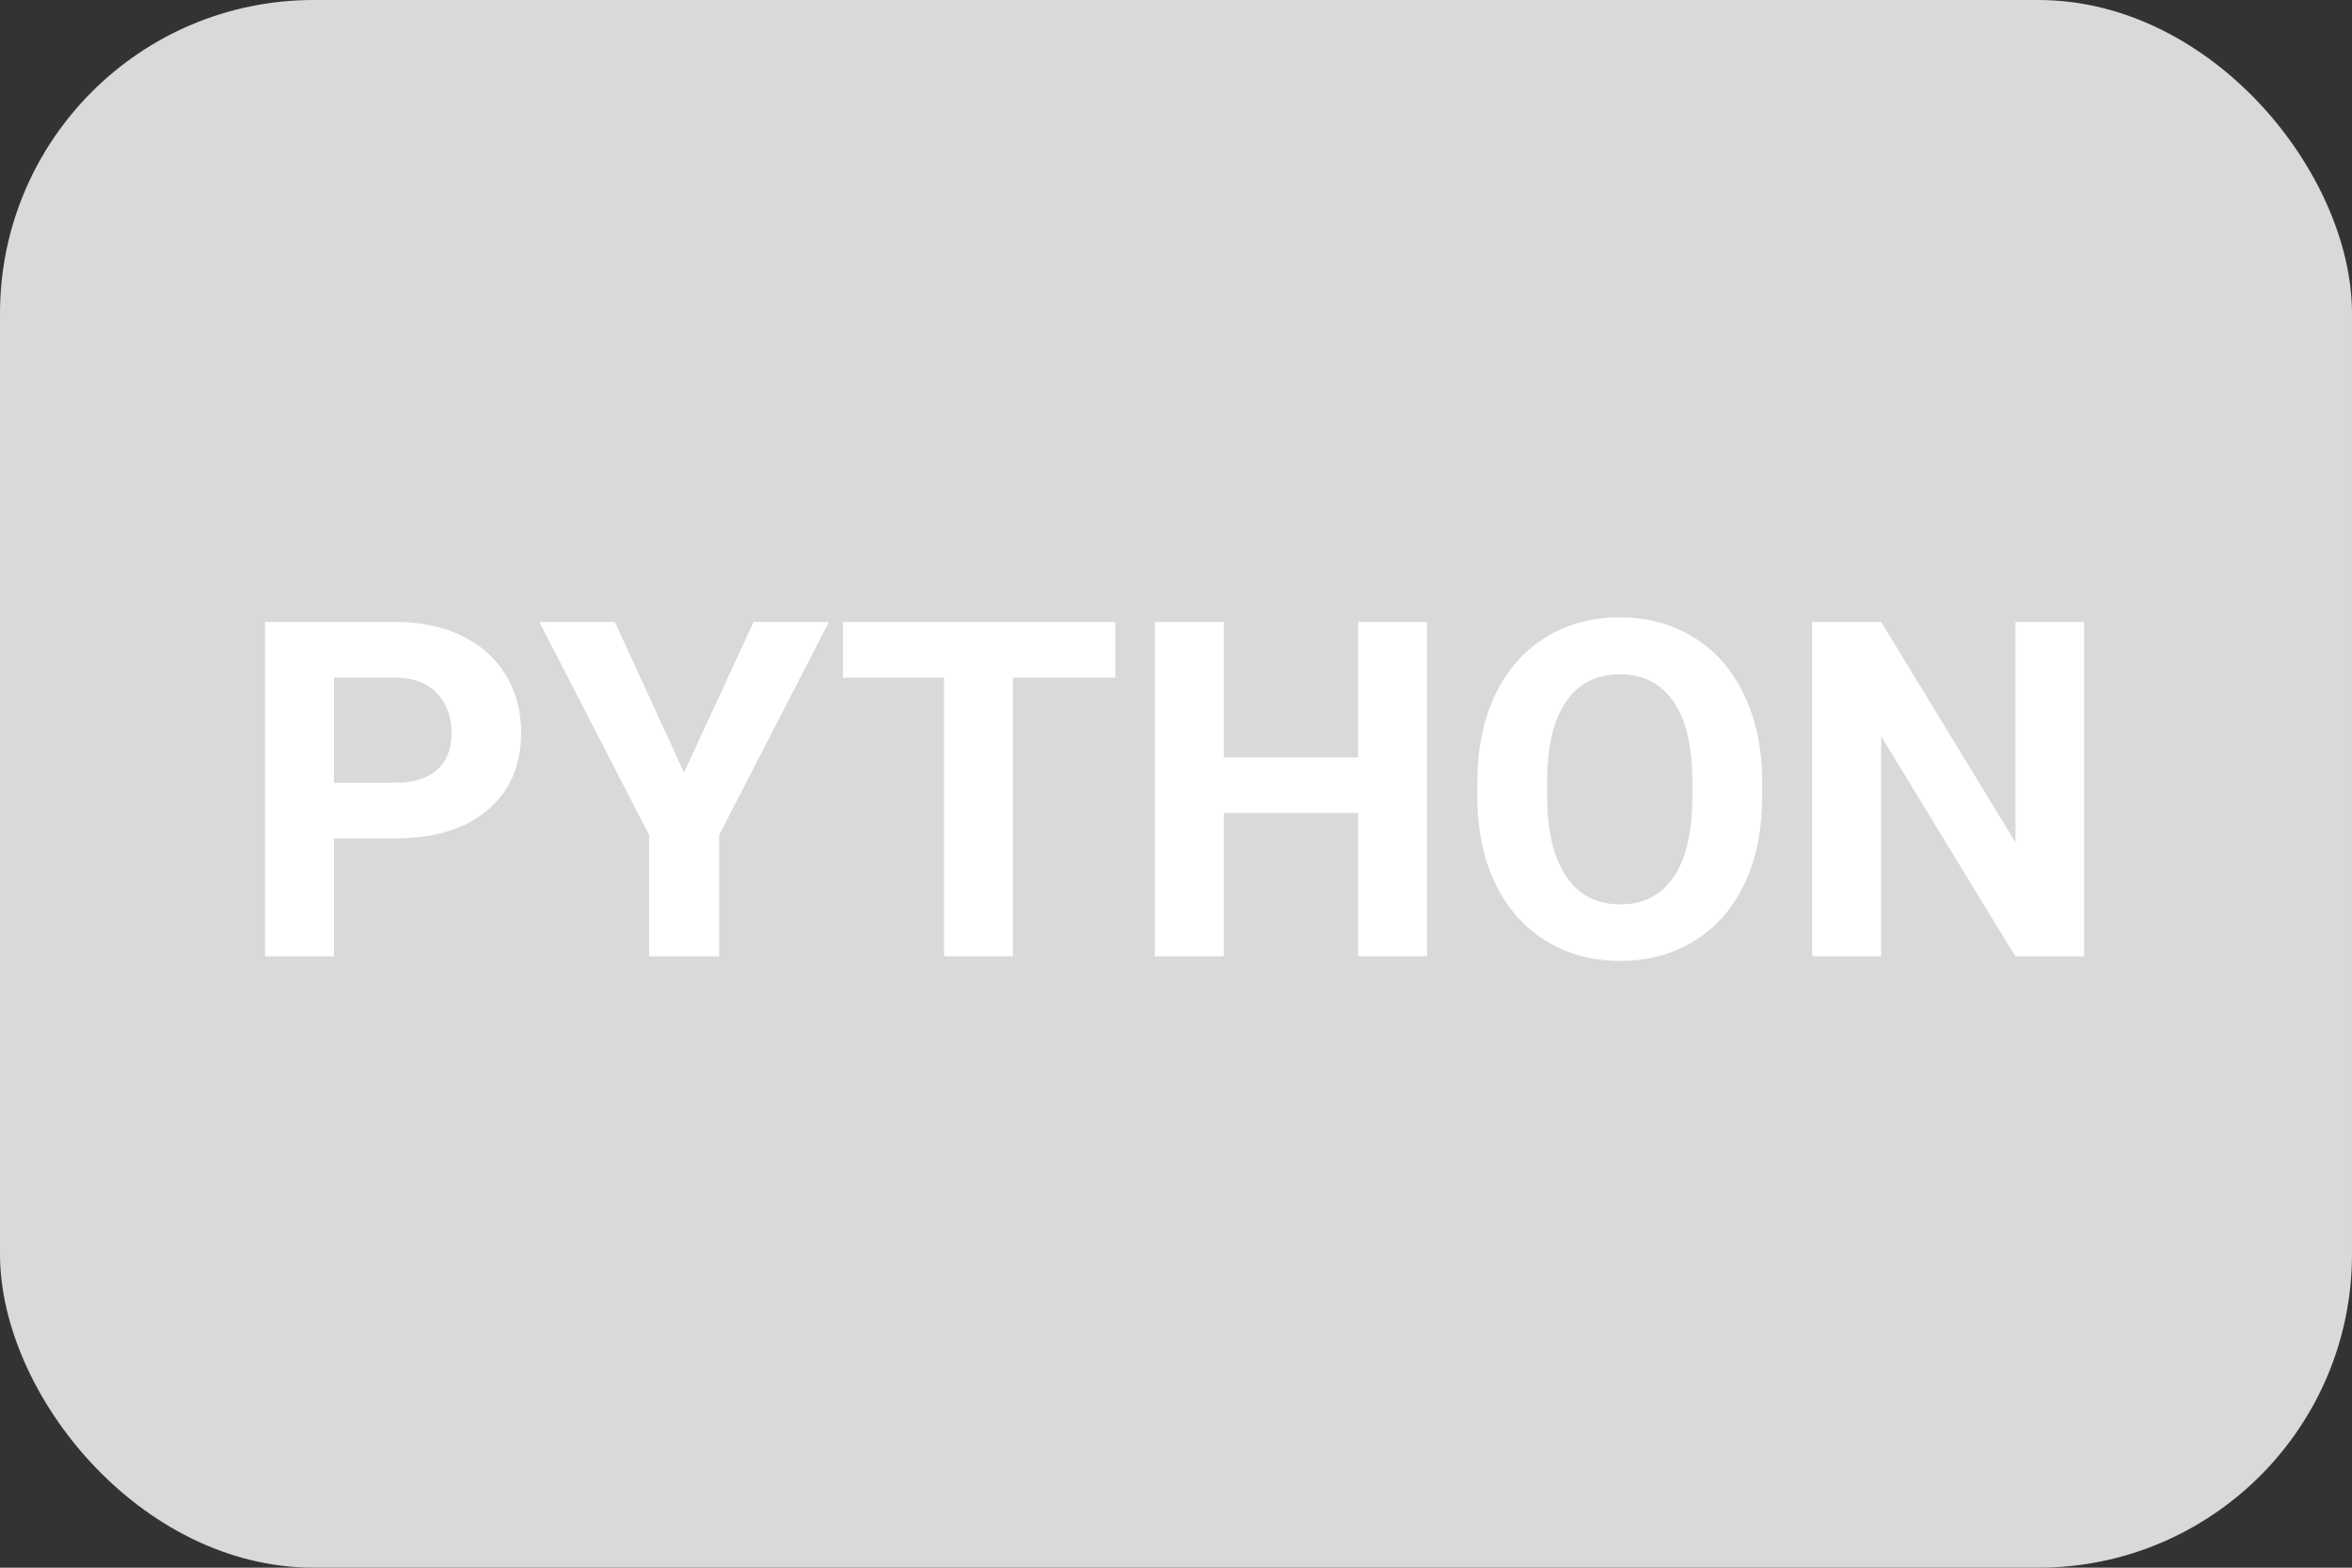 <svg width="150" height="100" viewBox="0 0 150 100" fill="none" xmlns="http://www.w3.org/2000/svg">
<rect x="0" y="0" width="150" height="100" fill="#333333" stroke="none"/>
<rect width="150" height="100" rx="20" fill="#DAD8D8"/>
<path d="M21.299 53.485V61H16.904V39.672H25.225C26.826 39.672 28.232 39.965 29.443 40.551C30.664 41.137 31.602 41.972 32.256 43.056C32.91 44.13 33.237 45.355 33.237 46.732C33.237 48.822 32.52 50.473 31.084 51.684C29.658 52.885 27.681 53.485 25.151 53.485H21.299ZM21.299 49.926H25.225C26.387 49.926 27.27 49.652 27.876 49.105C28.491 48.559 28.799 47.777 28.799 46.762C28.799 45.717 28.491 44.872 27.876 44.227C27.261 43.583 26.411 43.251 25.327 43.231H21.299V49.926ZM43.623 49.281L48.062 39.672H52.866L45.864 53.266V61H41.397V53.266L34.395 39.672H39.214L43.623 49.281ZM71.133 43.231H64.6V61H60.205V43.231H53.76V39.672H71.133V43.231ZM91.011 61H86.616V51.859H78.047V61H73.652V39.672H78.047V48.315H86.616V39.672H91.011V61ZM112.383 50.819C112.383 52.919 112.012 54.76 111.27 56.342C110.527 57.924 109.463 59.145 108.076 60.004C106.699 60.863 105.117 61.293 103.33 61.293C101.562 61.293 99.985 60.868 98.599 60.019C97.212 59.169 96.138 57.958 95.376 56.386C94.614 54.804 94.228 52.987 94.219 50.937V49.882C94.219 47.782 94.595 45.937 95.347 44.345C96.108 42.743 97.178 41.518 98.555 40.668C99.941 39.809 101.523 39.379 103.301 39.379C105.078 39.379 106.655 39.809 108.032 40.668C109.419 41.518 110.488 42.743 111.24 44.345C112.002 45.937 112.383 47.777 112.383 49.867V50.819ZM107.93 49.852C107.93 47.616 107.529 45.917 106.729 44.755C105.928 43.593 104.785 43.012 103.301 43.012C101.826 43.012 100.688 43.588 99.888 44.74C99.087 45.883 98.682 47.562 98.672 49.779V50.819C98.672 52.997 99.072 54.687 99.873 55.888C100.674 57.089 101.826 57.69 103.33 57.69C104.805 57.69 105.938 57.113 106.729 55.961C107.52 54.799 107.92 53.109 107.93 50.893V49.852ZM132.92 61H128.525L119.971 46.967V61H115.576V39.672H119.971L128.54 53.734V39.672H132.92V61Z" fill="white"/>
</svg>
